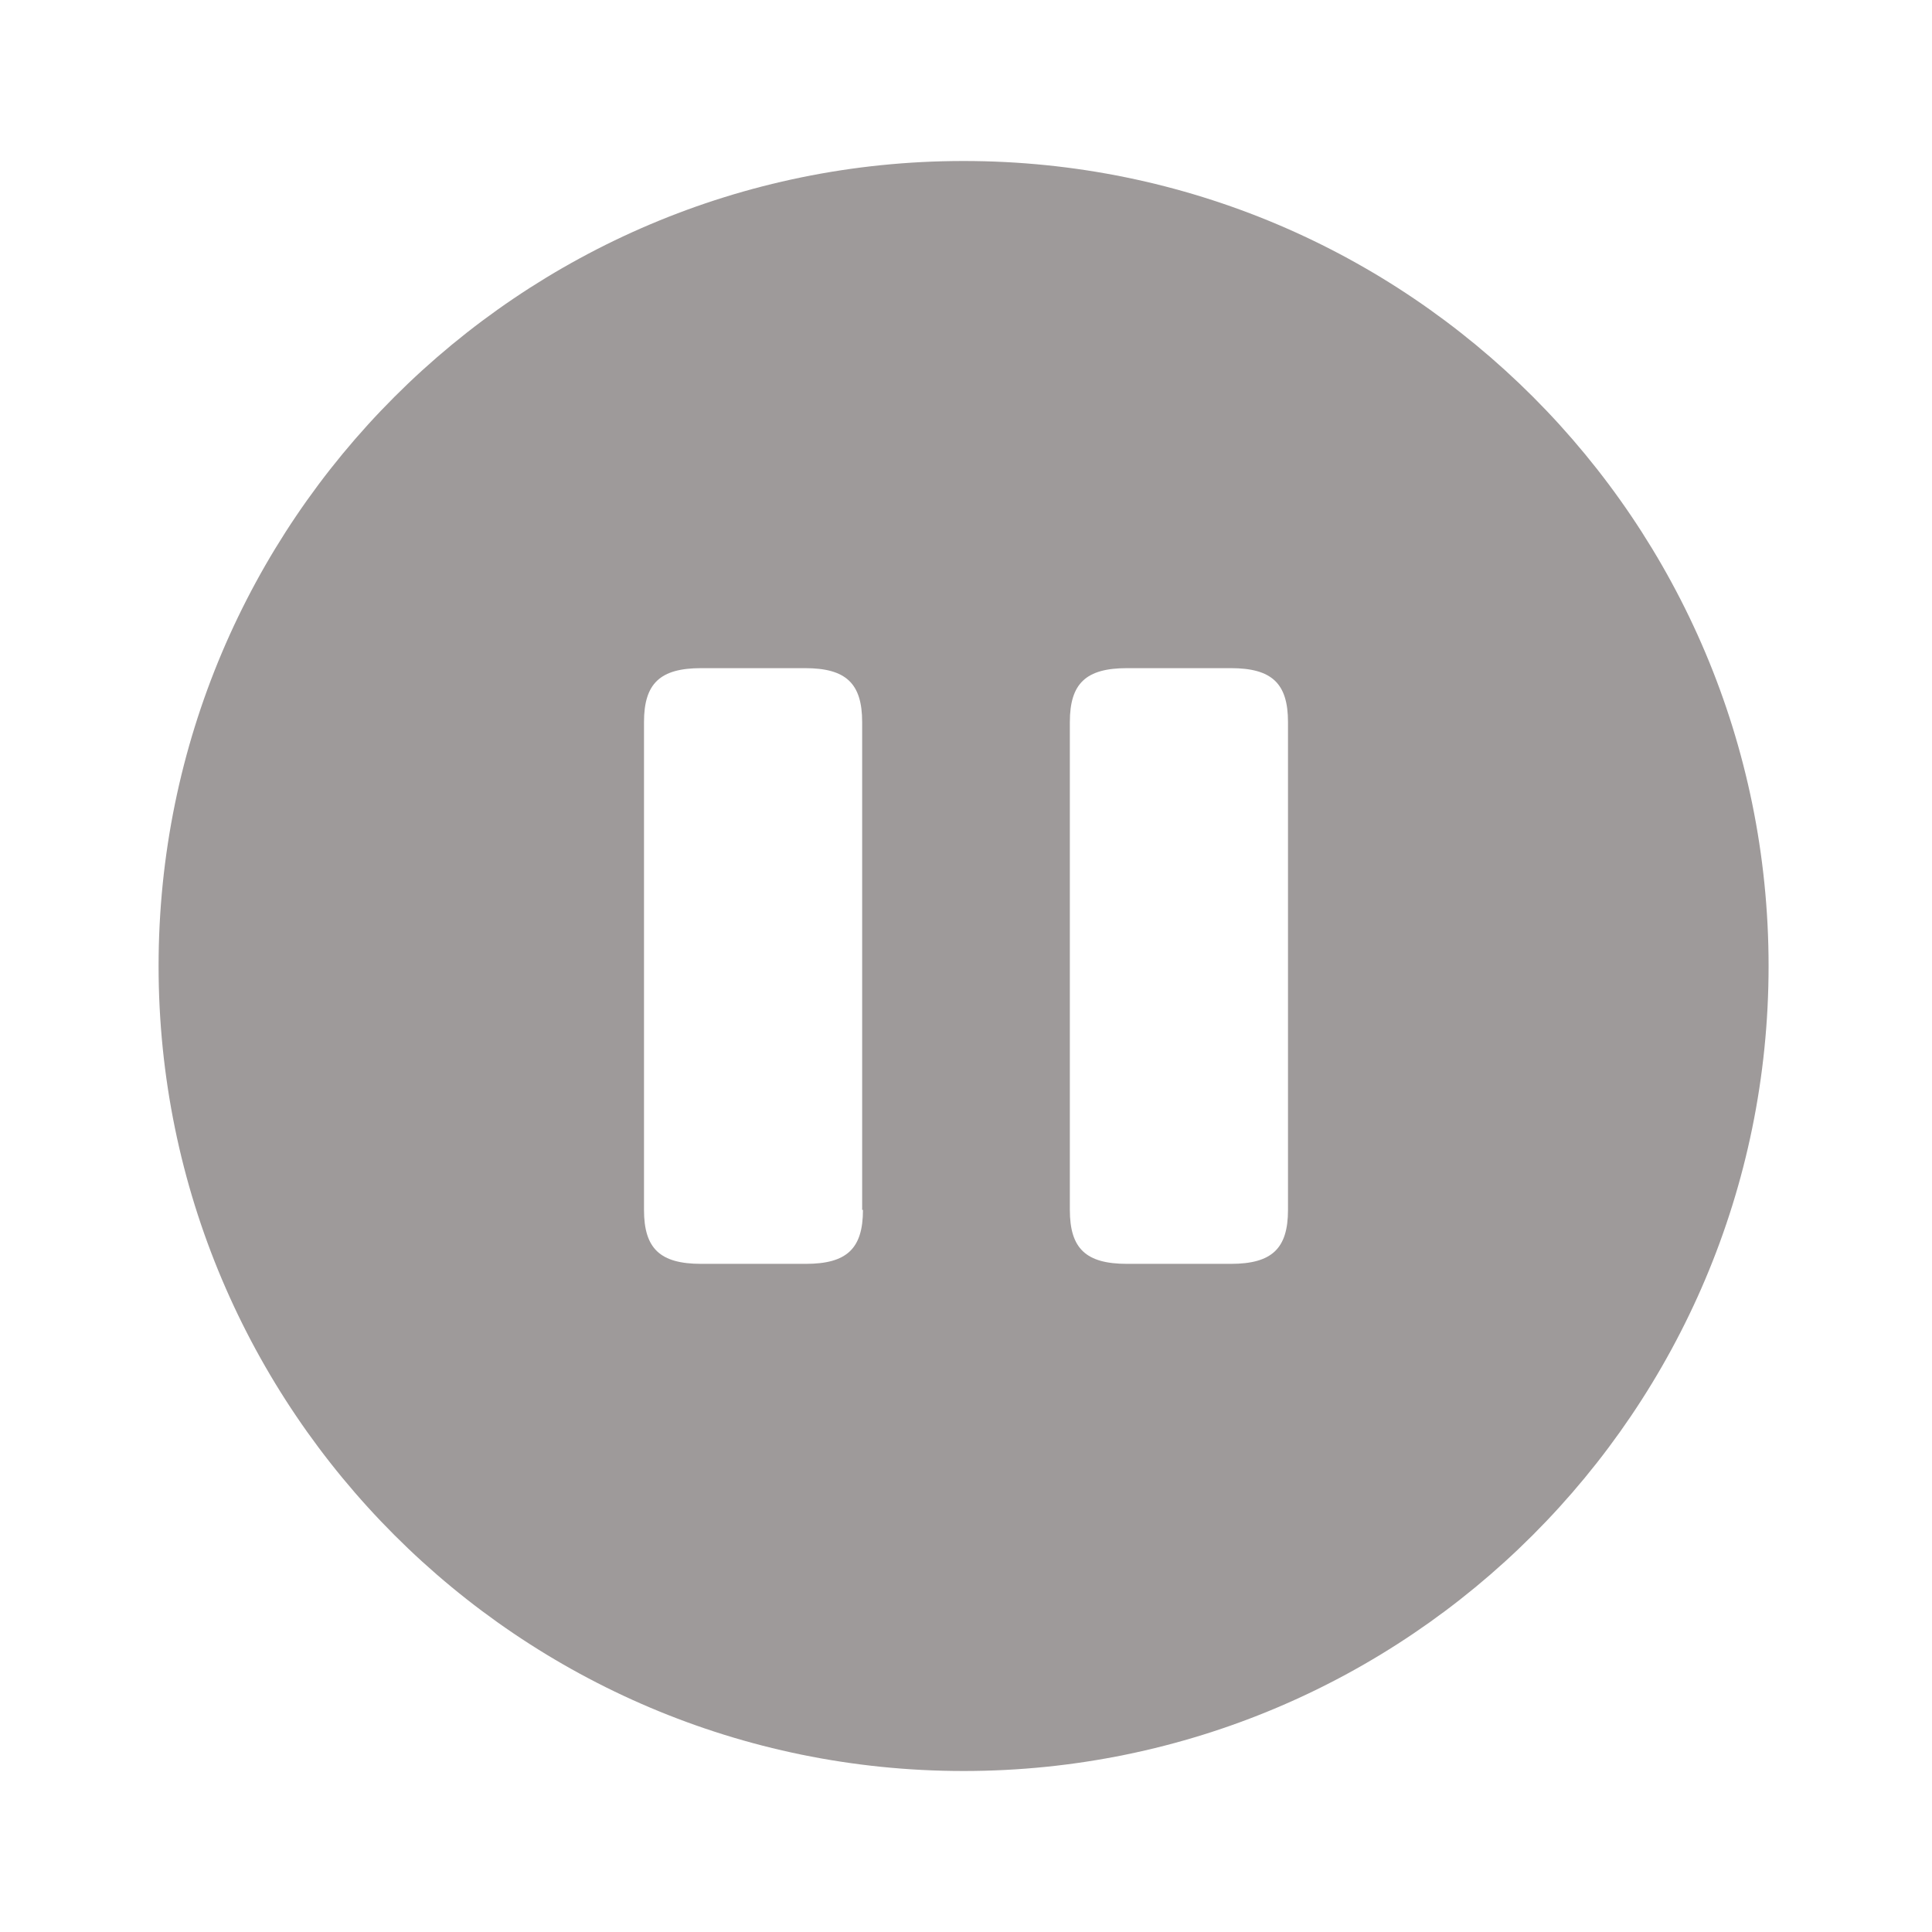 <!-- icon666.com - MILLIONS vector ICONS FREE --><svg fill="none" viewBox="0 0 24 24" xmlns="http://www.w3.org/2000/svg"><path d="m11.97 2c-5.52 0-10 4.48-10 10s4.48 10 10 10c5.52 0 10-4.48 10-10s-4.47-10-10-10zm-1.25 13.03c0 .48-.2.67-.71.67h-1.3c-.51 0-.71-.19-.71-.67v-6.06c0-.48.2-.67.71-.67h1.29c.51 0 .71.19.71.67v6.06zm5.28 0c0 .48-.2.67-.71.67h-1.29c-.51 0-.71-.19-.71-.67v-6.06c0-.48.2-.67.71-.67h1.29c.51 0 .71.19.71.67z" fill="rgb(0,0,0)" style="fill: rgb(158, 154, 154);"></path></svg>